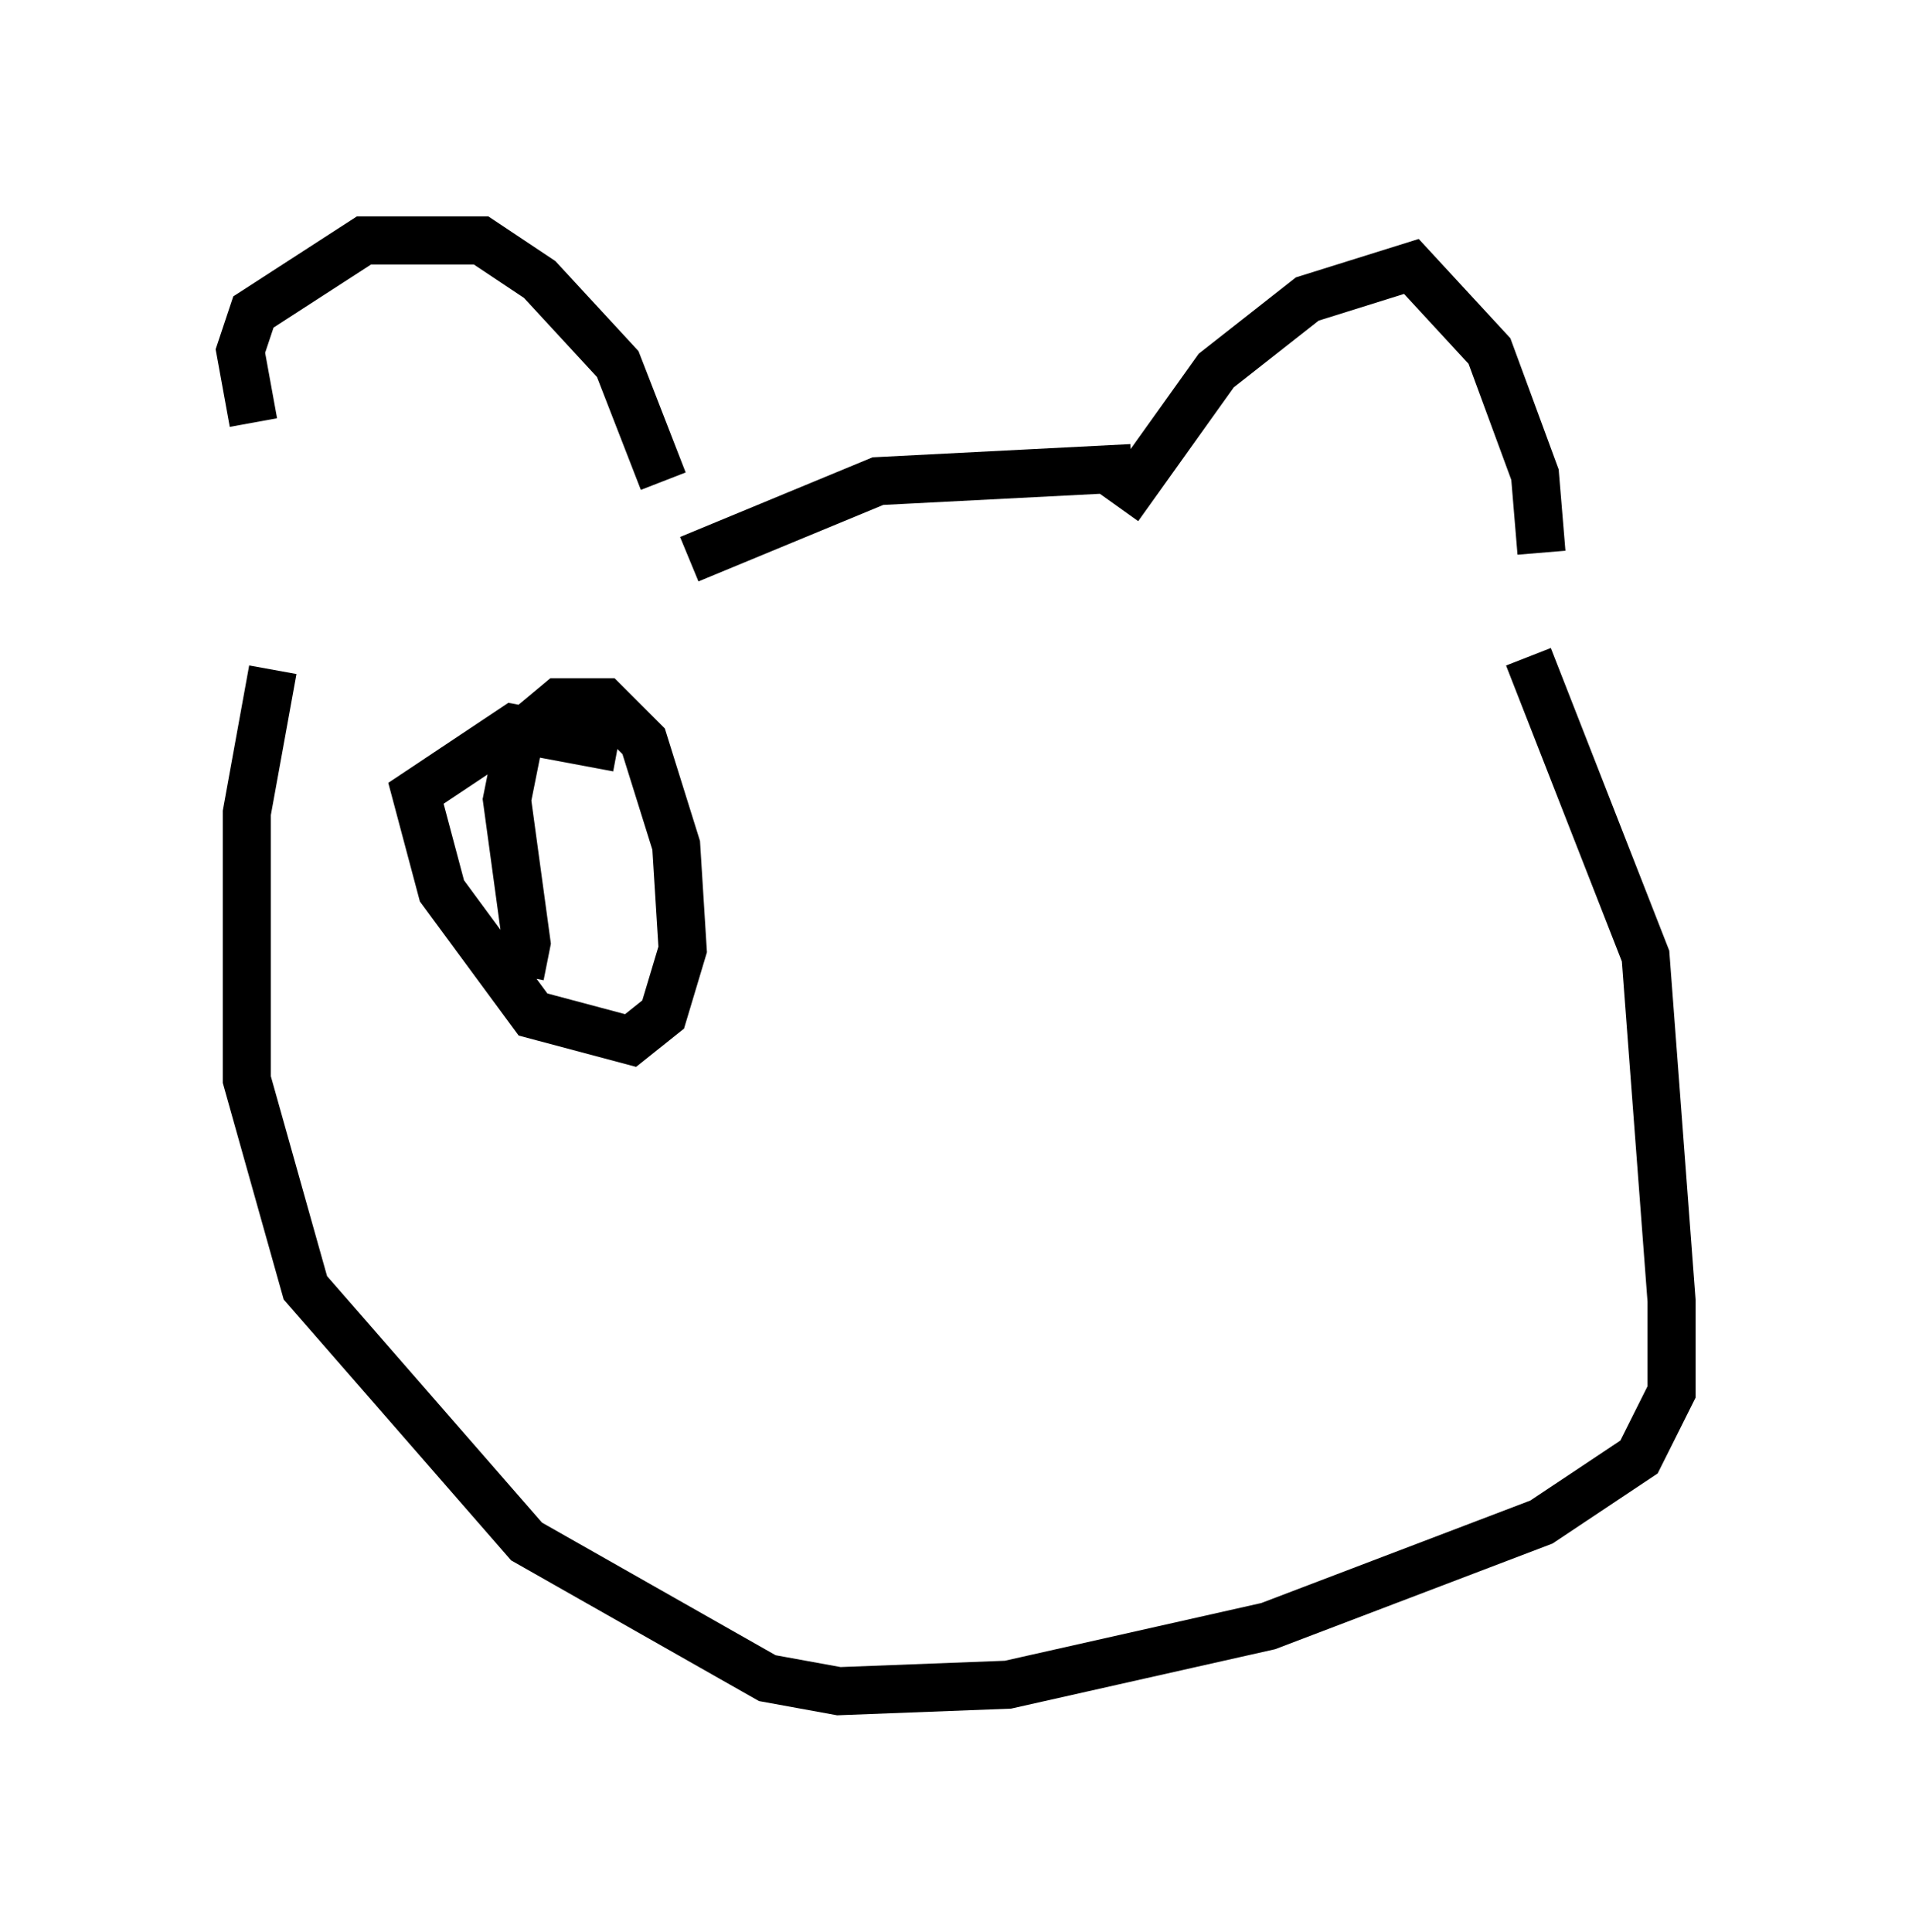 <?xml version="1.0" encoding="utf-8" ?>
<svg baseProfile="full" height="40.176" version="1.1" width="39.77" xmlns="http://www.w3.org/2000/svg" xmlns:ev="http://www.w3.org/2001/xml-events" xmlns:xlink="http://www.w3.org/1999/xlink"><defs /><rect fill="white" height="40.176" width="39.77" x="0" y="0" /><path d="M7.165, 12.848 m-1.894, -4.059 l-0.271, -1.488 0.271, -0.812 l2.3, -1.488 2.436, 0.0 l1.218, 0.812 1.624, 1.759 l0.947, 2.436 m9.472, 0.541 l2.03, -2.842 1.894, -1.488 l2.165, -0.677 1.624, 1.759 l0.947, 2.571 0.135, 1.624 m-17.726, 0.135 l3.924, -1.624 5.277, -0.271 m8.254, 3.924 l2.436, 6.225 0.541, 7.172 l0.0, 1.894 -0.677, 1.353 l-2.03, 1.353 -5.683, 2.165 l-5.413, 1.218 -3.518, 0.135 l-1.488, -0.271 -5.007, -2.842 l-4.601, -5.277 -1.218, -4.33 l0.0, -5.548 0.541, -2.977 m5.142, 6.36 l0.135, -0.677 -0.406, -2.977 l0.271, -1.353 0.812, -0.677 l0.947, 0.0 0.812, 0.812 l0.677, 2.165 0.135, 2.165 l-0.406, 1.353 -0.677, 0.541 l-2.03, -0.541 -1.894, -2.571 l-0.541, -2.03 2.03, -1.353 l2.165, 0.406 " fill="none" stroke="black" stroke-width="1" /></svg>